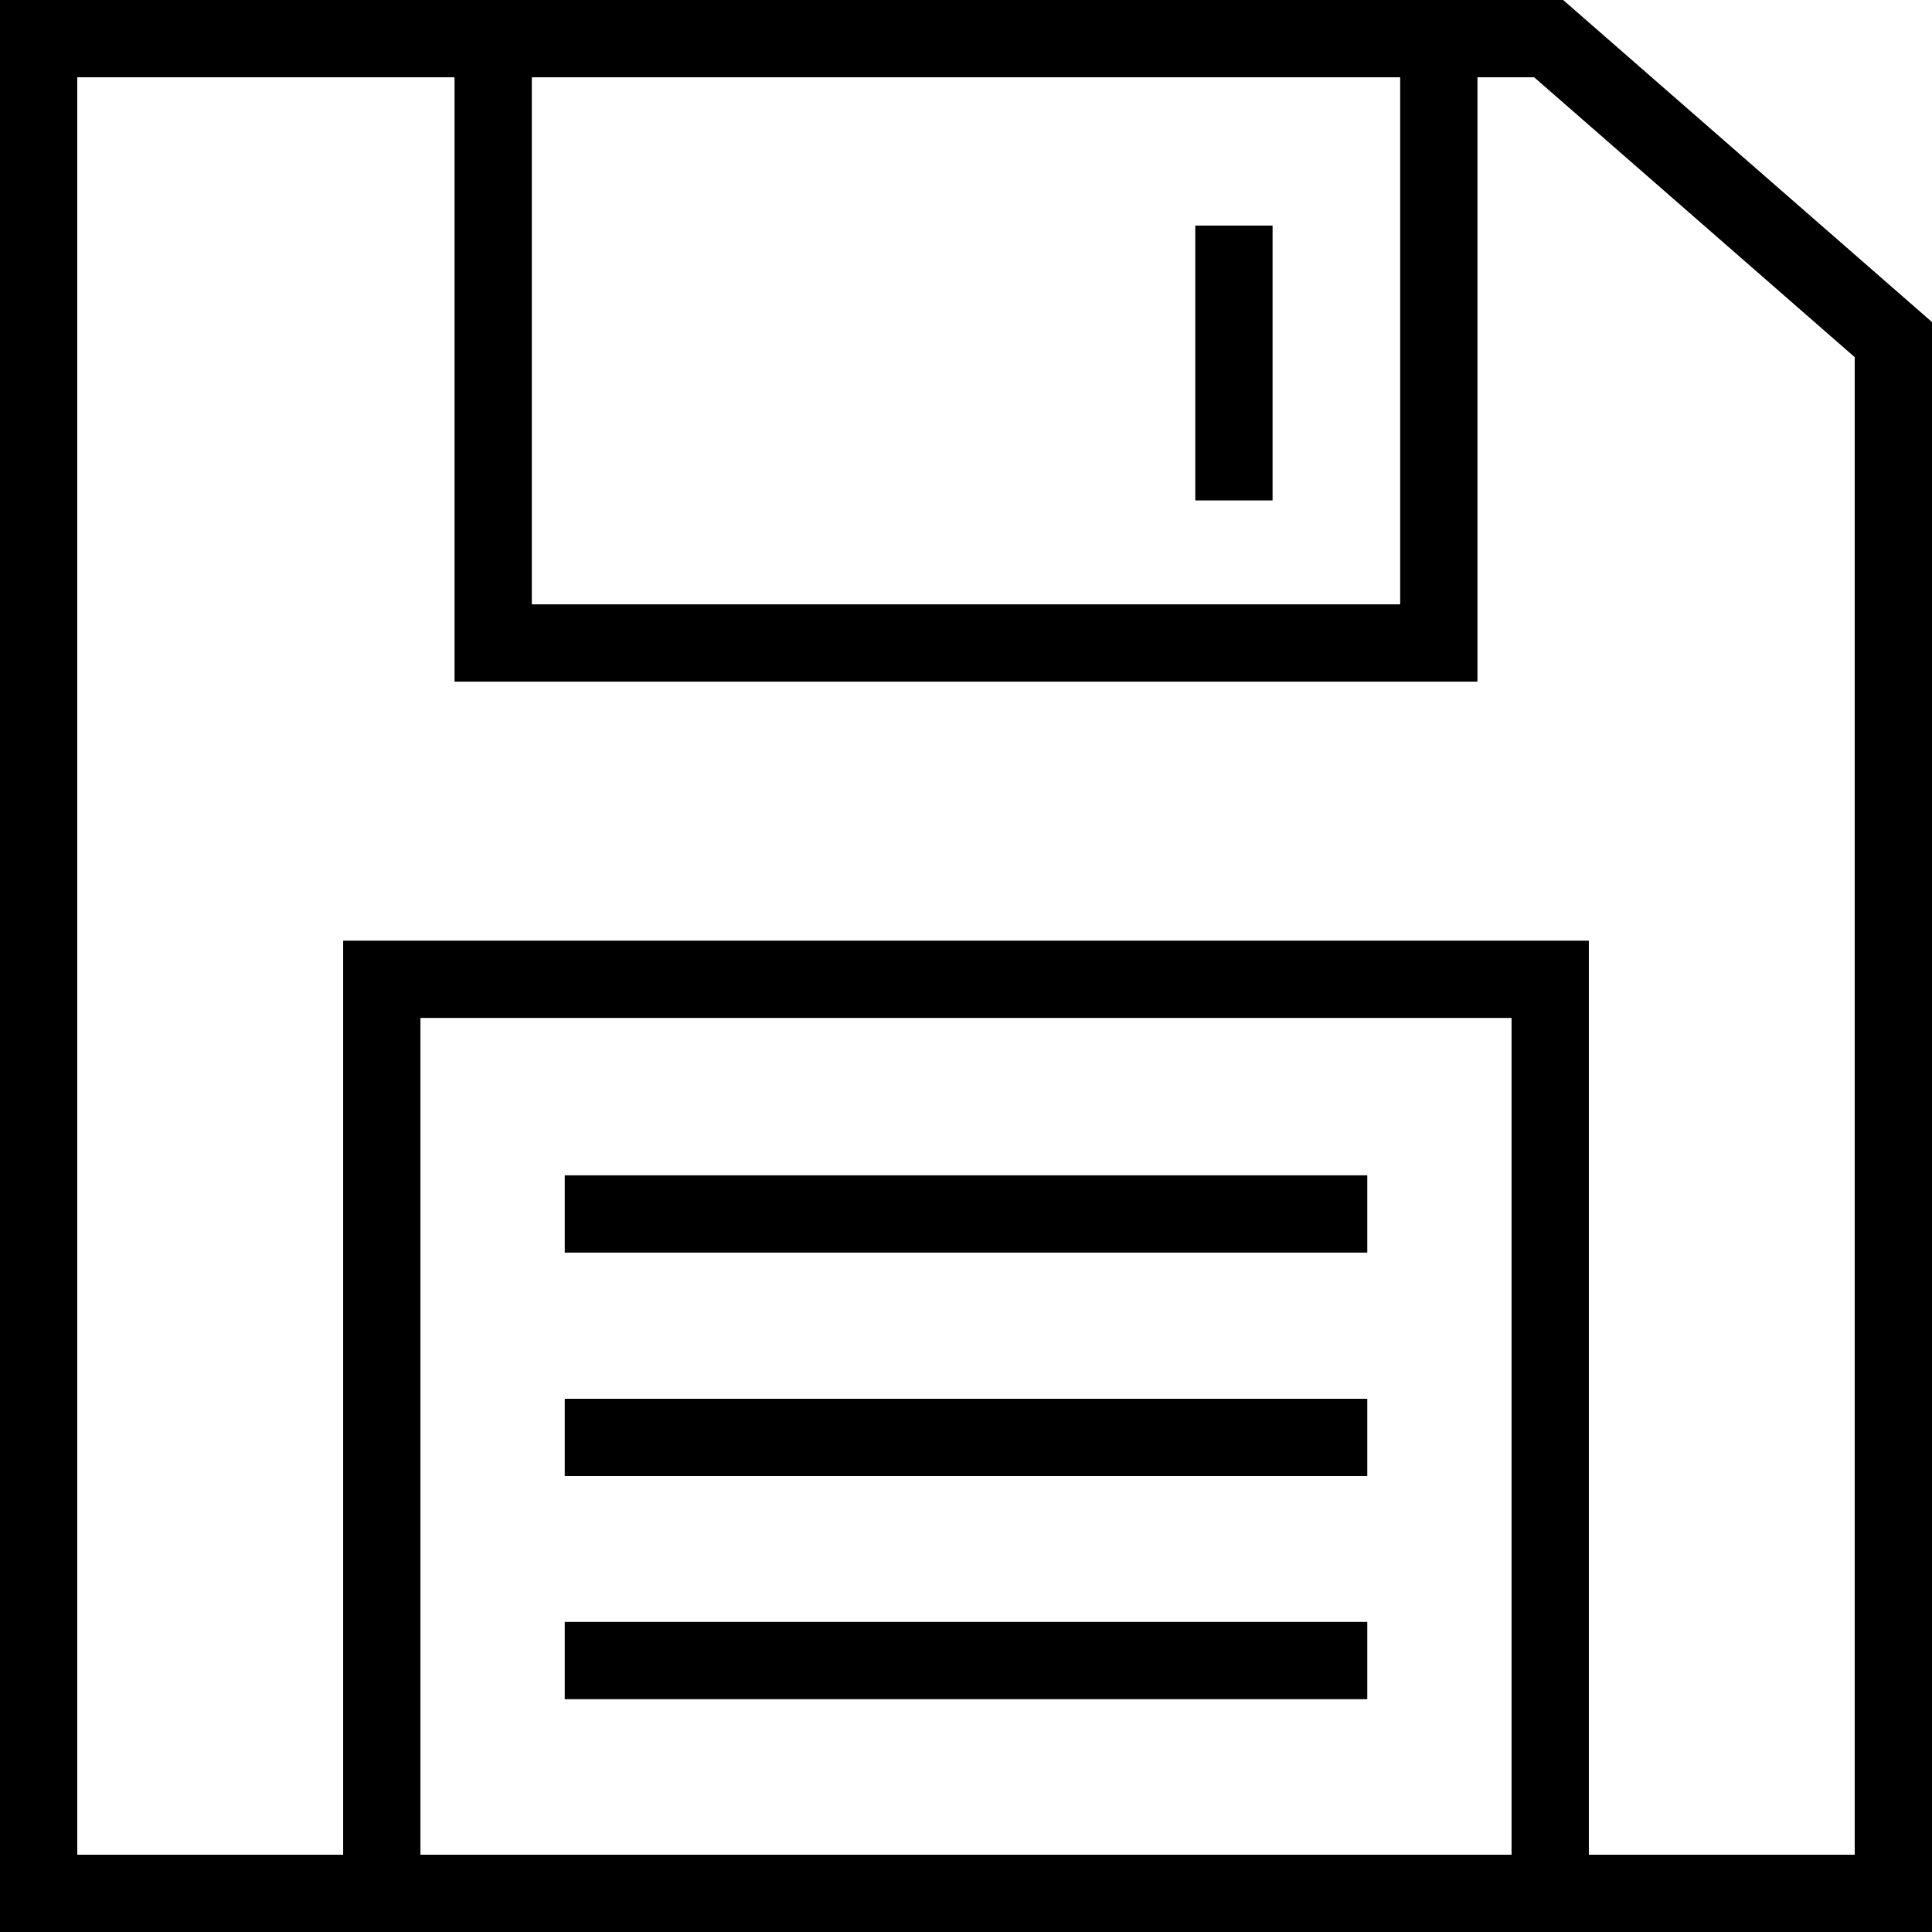 <?xml version="1.0" encoding="iso-8859-1"?>
<!-- Generator: Adobe Illustrator 19.0.0, SVG Export Plug-In . SVG Version: 6.00 Build 0)  -->
<svg version="1.1" id="Layer_1" xmlns="http://www.w3.org/2000/svg" xmlns:xlink="http://www.w3.org/1999/xlink" x="0px" y="0px"
	 viewBox="0 0 492.308 492.308" style="enable-background:new 0 0 492.308 492.308;" xml:space="preserve">
<g>
	<g>
		<path d="M398.317,0h-21.836H115.827H0v492.308h87.442h317.423h87.442V82.067L398.317,0z M135.519,19.692h221.269V153.99H135.519
			V19.692z M385.173,472.615H107.135V259.385h278.038V472.615z M472.615,472.615h-67.75V239.692H87.442v232.923h-67.75V19.692
			h96.135v153.99h260.654V19.692h14.452l81.683,71.317V472.615z"/>
	</g>
</g>
<g>
	<g>
		<rect x="143.911" y="299.49" width="204.495" height="19.692"/>
	</g>
</g>
<g>
	<g>
		<rect x="304.581" y="57.482" width="19.692" height="70.036"/>
	</g>
</g>
<g>
	<g>
		<rect x="143.911" y="356.431" width="204.495" height="19.692"/>
	</g>
</g>
<g>
	<g>
		<rect x="143.911" y="413.292" width="204.495" height="19.692"/>
	</g>
</g>
<g>
</g>
<g>
</g>
<g>
</g>
<g>
</g>
<g>
</g>
<g>
</g>
<g>
</g>
<g>
</g>
<g>
</g>
<g>
</g>
<g>
</g>
<g>
</g>
<g>
</g>
<g>
</g>
<g>
</g>
</svg>

